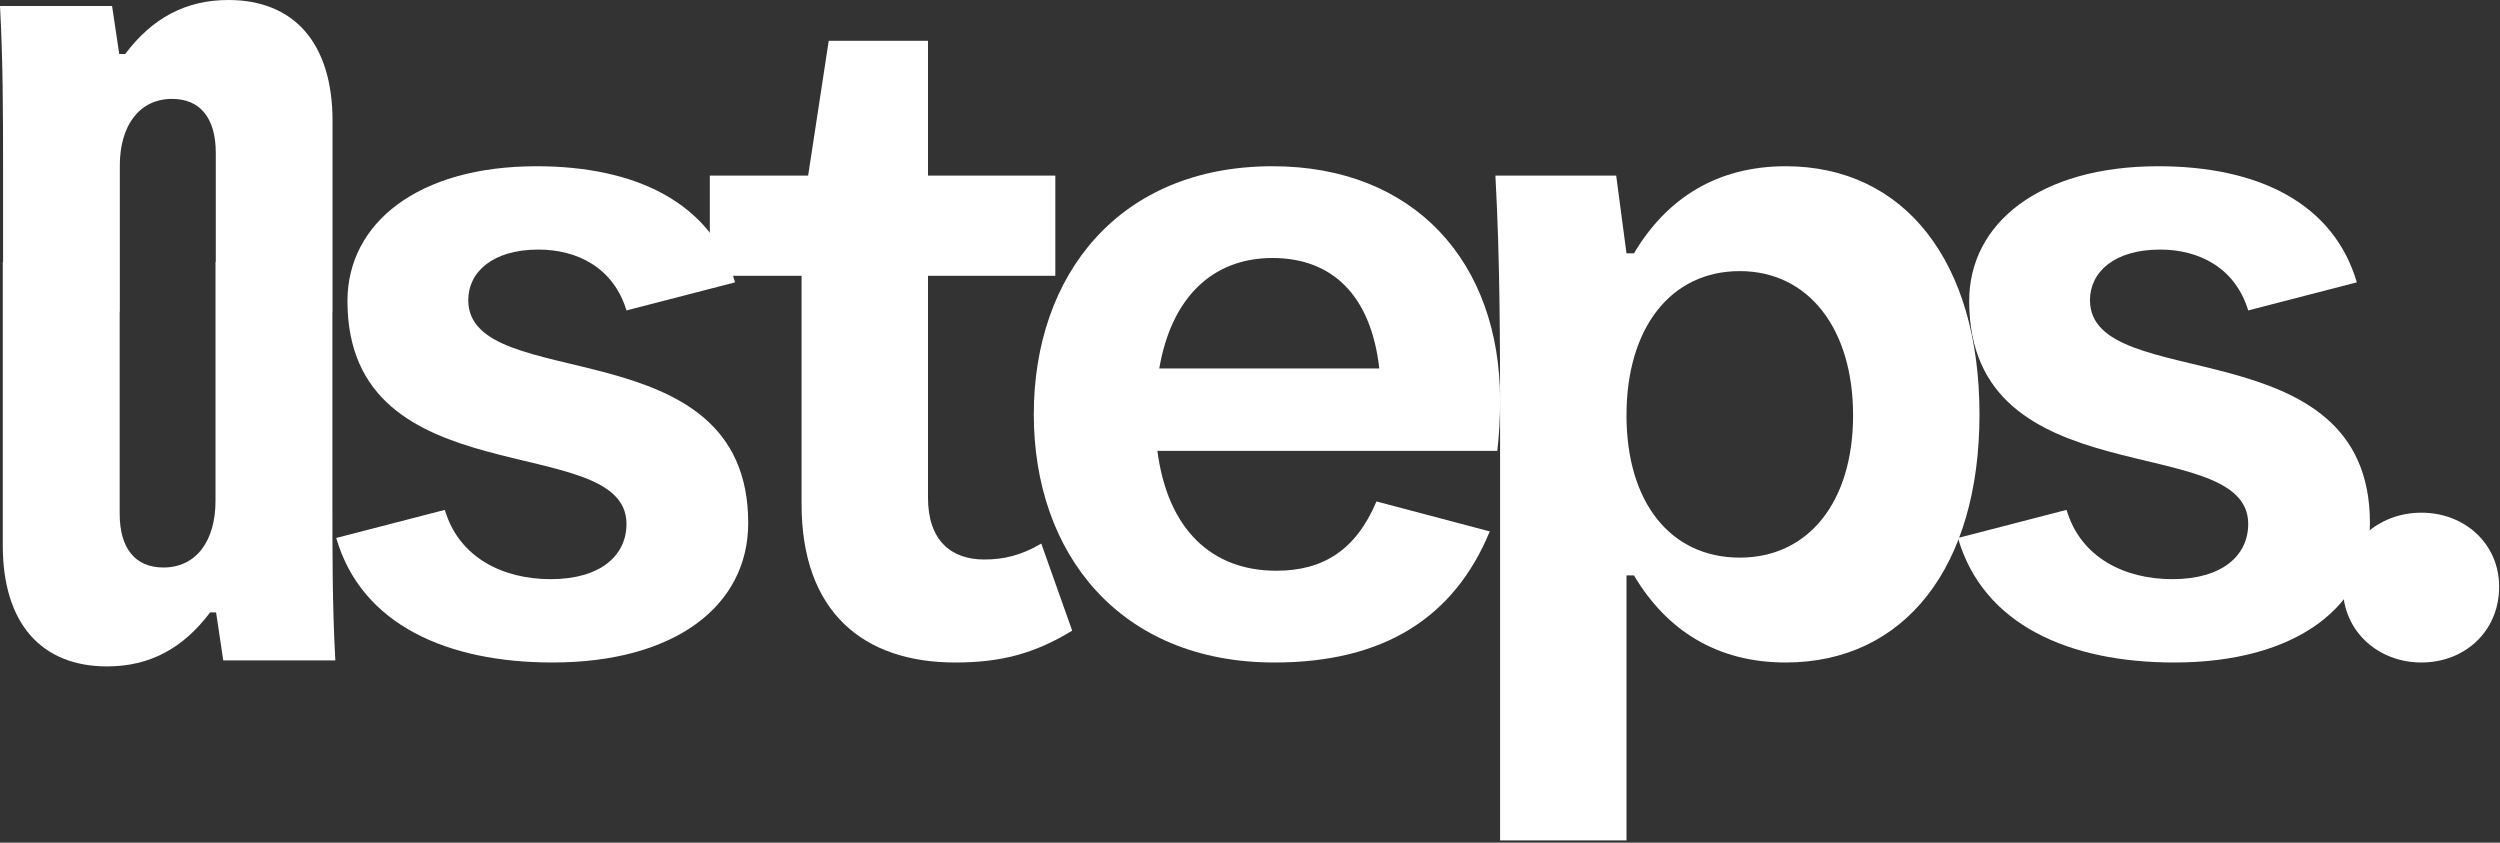 <?xml version="1.0" encoding="UTF-8" standalone="no"?>
<!DOCTYPE svg PUBLIC "-//W3C//DTD SVG 1.1//EN" "http://www.w3.org/Graphics/SVG/1.1/DTD/svg11.dtd">
<svg width="100%" height="100%" viewBox="0 0 534 180" version="1.1" xmlns="http://www.w3.org/2000/svg" xmlns:xlink="http://www.w3.org/1999/xlink" xml:space="preserve" xmlns:serif="http://www.serif.com/" style="fill-rule:evenodd;clip-rule:evenodd;stroke-linejoin:round;stroke-miterlimit:2;">
    <rect x="0" y="0" width="534" height="180" fill="#333333" stroke="none"/>
    <g transform="matrix(1,0,0,1,-292.185,-308.173)">
        <path d="M410.203,449.682C436.203,449.682 452.003,437.682 452.003,419.882C452.003,377.682 392.203,392.682 392.203,372.282C392.203,366.282 397.403,361.482 407.203,361.482C415.403,361.482 423.203,365.282 426.003,374.482L449.203,368.482C444.203,351.482 428.003,343.682 406.803,343.682C381.403,343.682 366.403,355.882 366.403,372.482C366.403,414.882 426.003,399.882 426.003,420.082C426.003,426.882 420.403,431.882 409.803,431.882C399.603,431.882 390.203,427.282 387.203,417.082L364.003,423.082C369.403,441.682 387.803,449.682 410.203,449.682Z" style="fill:white;fill-rule:nonzero;"/>
    </g>
    <g transform="matrix(1,0,0,1,-292.185,-308.173)">
        <path d="M496.203,449.682C505.803,449.682 513.003,447.882 521.203,442.882L514.603,424.282C510.203,426.882 506.403,427.682 502.403,427.682C495.403,427.682 490.403,423.682 490.403,414.482L490.403,367.082L517.603,367.082L517.603,345.682L490.403,345.682L490.403,316.882L469.203,316.882L464.803,345.682L443.803,345.682L443.803,367.082L463.403,367.082L463.403,415.882C463.403,438.882 476.603,449.682 496.203,449.682Z" style="fill:white;fill-rule:nonzero;"/>
    </g>
    <g transform="matrix(1,0,0,1,-292.185,-308.173)">
        <path d="M612.603,393.682C612.603,364.082 594.203,343.682 564.003,343.682C531.203,343.682 513.003,366.882 513.003,396.682C513.003,426.482 531.403,449.682 564.403,449.682C587.803,449.682 602.803,440.082 610.403,421.682L586.203,415.282C581.803,425.682 574.803,430.082 564.803,430.082C551.003,430.082 541.603,421.282 539.403,404.482L612.003,404.482C612.403,401.282 612.603,397.282 612.603,393.682ZM564.003,363.282C576.403,363.282 585.003,370.882 586.803,386.882L539.803,386.882C542.403,371.682 551.203,363.282 564.003,363.282Z" style="fill:white;fill-rule:nonzero;"/>
    </g>
    <g transform="matrix(1,0,0,1,-292.185,-308.173)">
        <path d="M639.603,487.682L639.603,431.082L641.203,431.082C648.203,442.882 659.003,449.682 673.603,449.682C699.003,449.682 715.003,429.282 715.003,396.682C715.003,364.082 699.003,343.682 673.603,343.682C659.003,343.682 648.203,350.482 641.203,362.282L639.603,362.282L637.403,345.682L611.603,345.682C612.603,363.882 612.603,381.882 612.603,400.082L612.603,487.682L639.603,487.682ZM663.803,427.282C649.003,427.282 639.603,415.482 639.603,396.882C639.603,378.282 649.003,366.082 663.803,366.082C678.403,366.082 688.003,378.282 688.003,396.882C688.003,415.482 678.403,427.282 663.803,427.282Z" style="fill:white;fill-rule:nonzero;"/>
    </g>
    <g transform="matrix(1,0,0,1,-292.185,-308.173)">
        <path d="M756.603,449.682C782.603,449.682 798.403,437.682 798.403,419.882C798.403,377.682 738.603,392.682 738.603,372.282C738.603,366.282 743.803,361.482 753.603,361.482C761.803,361.482 769.603,365.282 772.403,374.482L795.603,368.482C790.603,351.482 774.403,343.682 753.203,343.682C727.803,343.682 712.803,355.882 712.803,372.482C712.803,414.882 772.403,399.882 772.403,420.082C772.403,426.882 766.803,431.882 756.203,431.882C746.003,431.882 736.603,427.282 733.603,417.082L710.403,423.082C715.803,441.682 734.203,449.682 756.603,449.682Z" style="fill:white;fill-rule:nonzero;"/>
    </g>
    <g transform="matrix(1,0,0,1,-292.185,-308.173)">
        <path d="M809.403,449.682C818.603,449.682 826.003,443.082 826.003,433.482C826.003,424.282 818.603,417.682 809.403,417.682C800.203,417.682 792.603,424.282 792.603,433.482C792.603,443.082 800.203,449.682 809.403,449.682Z" style="fill:white;fill-rule:nonzero;"/>
    </g>
    <g transform="matrix(1,0,0,1,-292.185,-308.173)">
        <path d="M340.967,308.173C331.879,308.173 324.696,312.024 318.935,319.704L317.654,319.704L316.123,309.454L292.185,309.454C292.825,321.102 292.842,332.619 292.842,344.267L292.842,364.11L292.779,364.11L292.779,424.673C292.779,441.441 301.108,450.517 315.06,450.517C324.148,450.517 331.3,446.665 337.06,438.985L338.342,438.985L339.873,449.235L363.81,449.235C363.17,437.587 363.186,426.071 363.185,414.423L363.185,374.735L363.217,374.735L363.217,334.048C363.217,317.28 354.919,308.173 340.967,308.173ZM328.935,329.298C334.951,329.298 338.279,333.405 338.279,340.829L338.279,364.11L338.217,364.11L338.217,415.204C338.217,423.652 334.132,429.392 327.092,429.392C321.076,429.392 317.748,425.316 317.748,417.892L317.748,374.735L317.779,374.735L317.779,343.517C317.779,335.069 321.895,329.298 328.935,329.298Z" style="fill:white;fill-rule:nonzero;"/>
    </g>
</svg>
